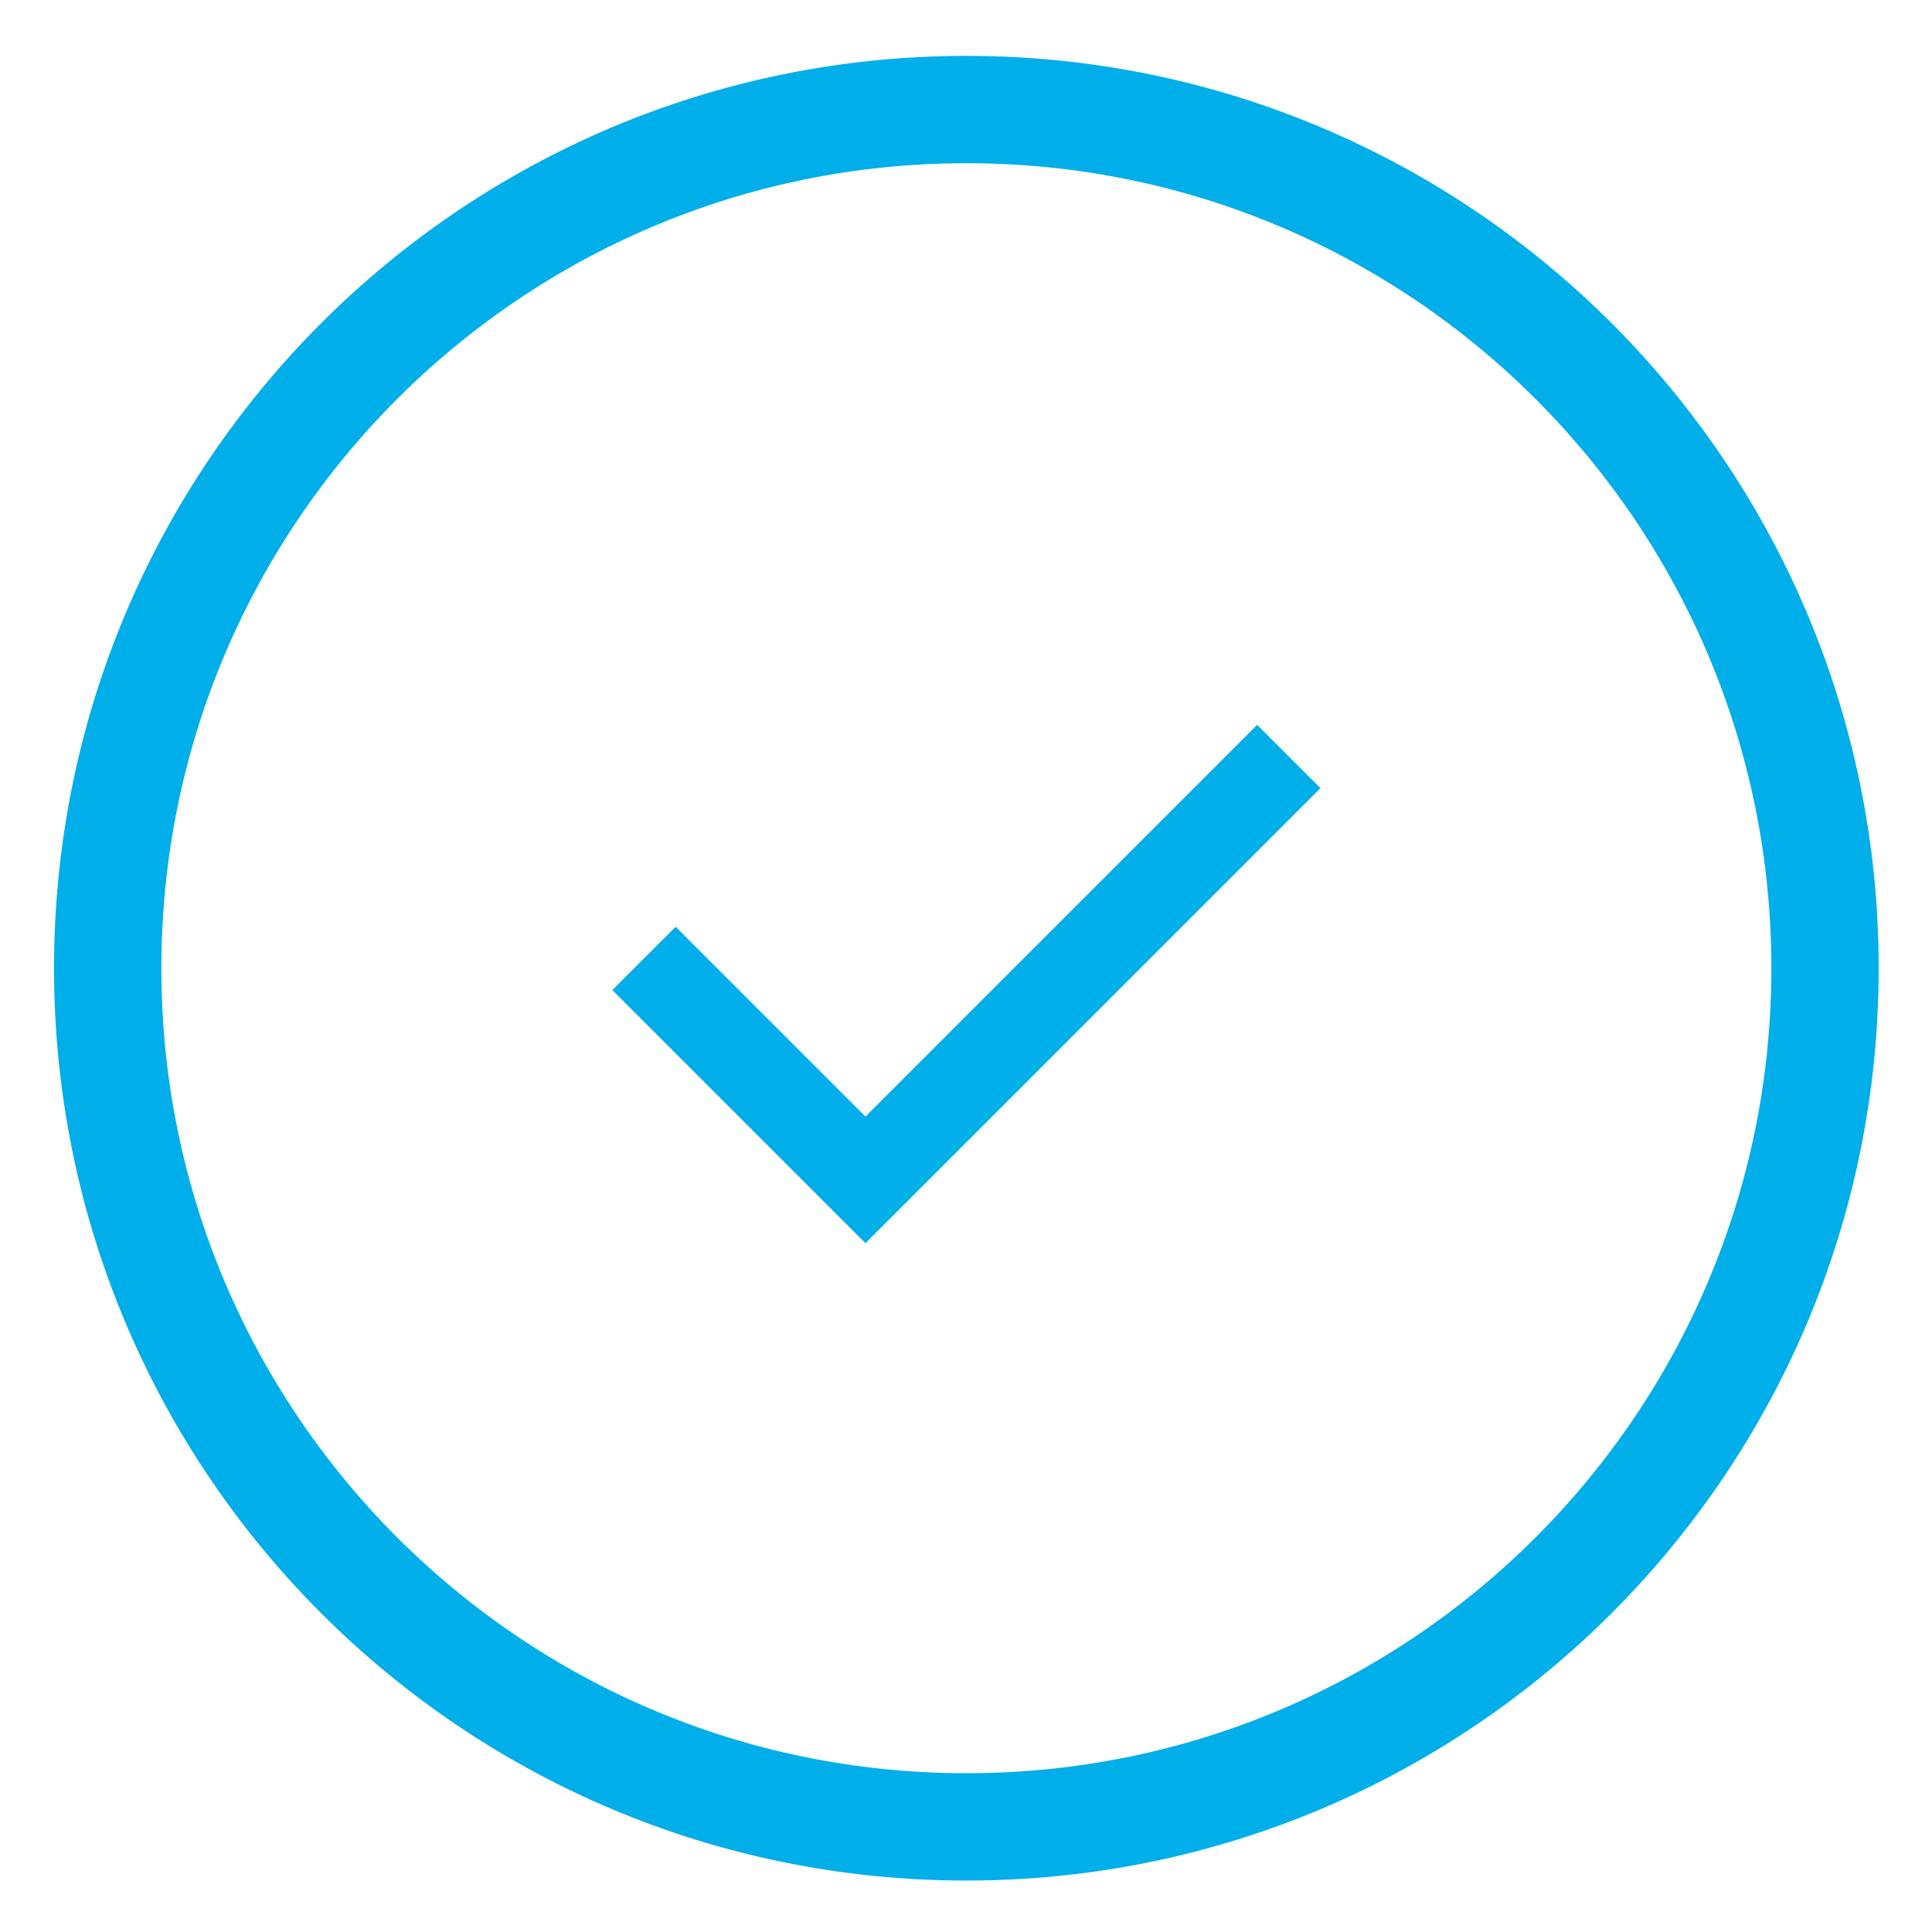 <svg width="27" height="27" viewBox="0 0 27 27" fill="none" xmlns="http://www.w3.org/2000/svg">
<path fill-rule="evenodd" clip-rule="evenodd" d="M25.505 13.531C25.505 6.903 20.133 1.531 13.505 1.531C6.878 1.531 1.505 6.903 1.505 13.531C1.505 20.158 6.878 25.531 13.505 25.531C20.133 25.531 25.505 20.158 25.505 13.531Z" stroke="#00AEE9" stroke-width="1.5"/>
<path d="M9 13.394L12.095 16.489L18.011 10.572" stroke="#00AEE9" stroke-width="1.251"/>
</svg>
